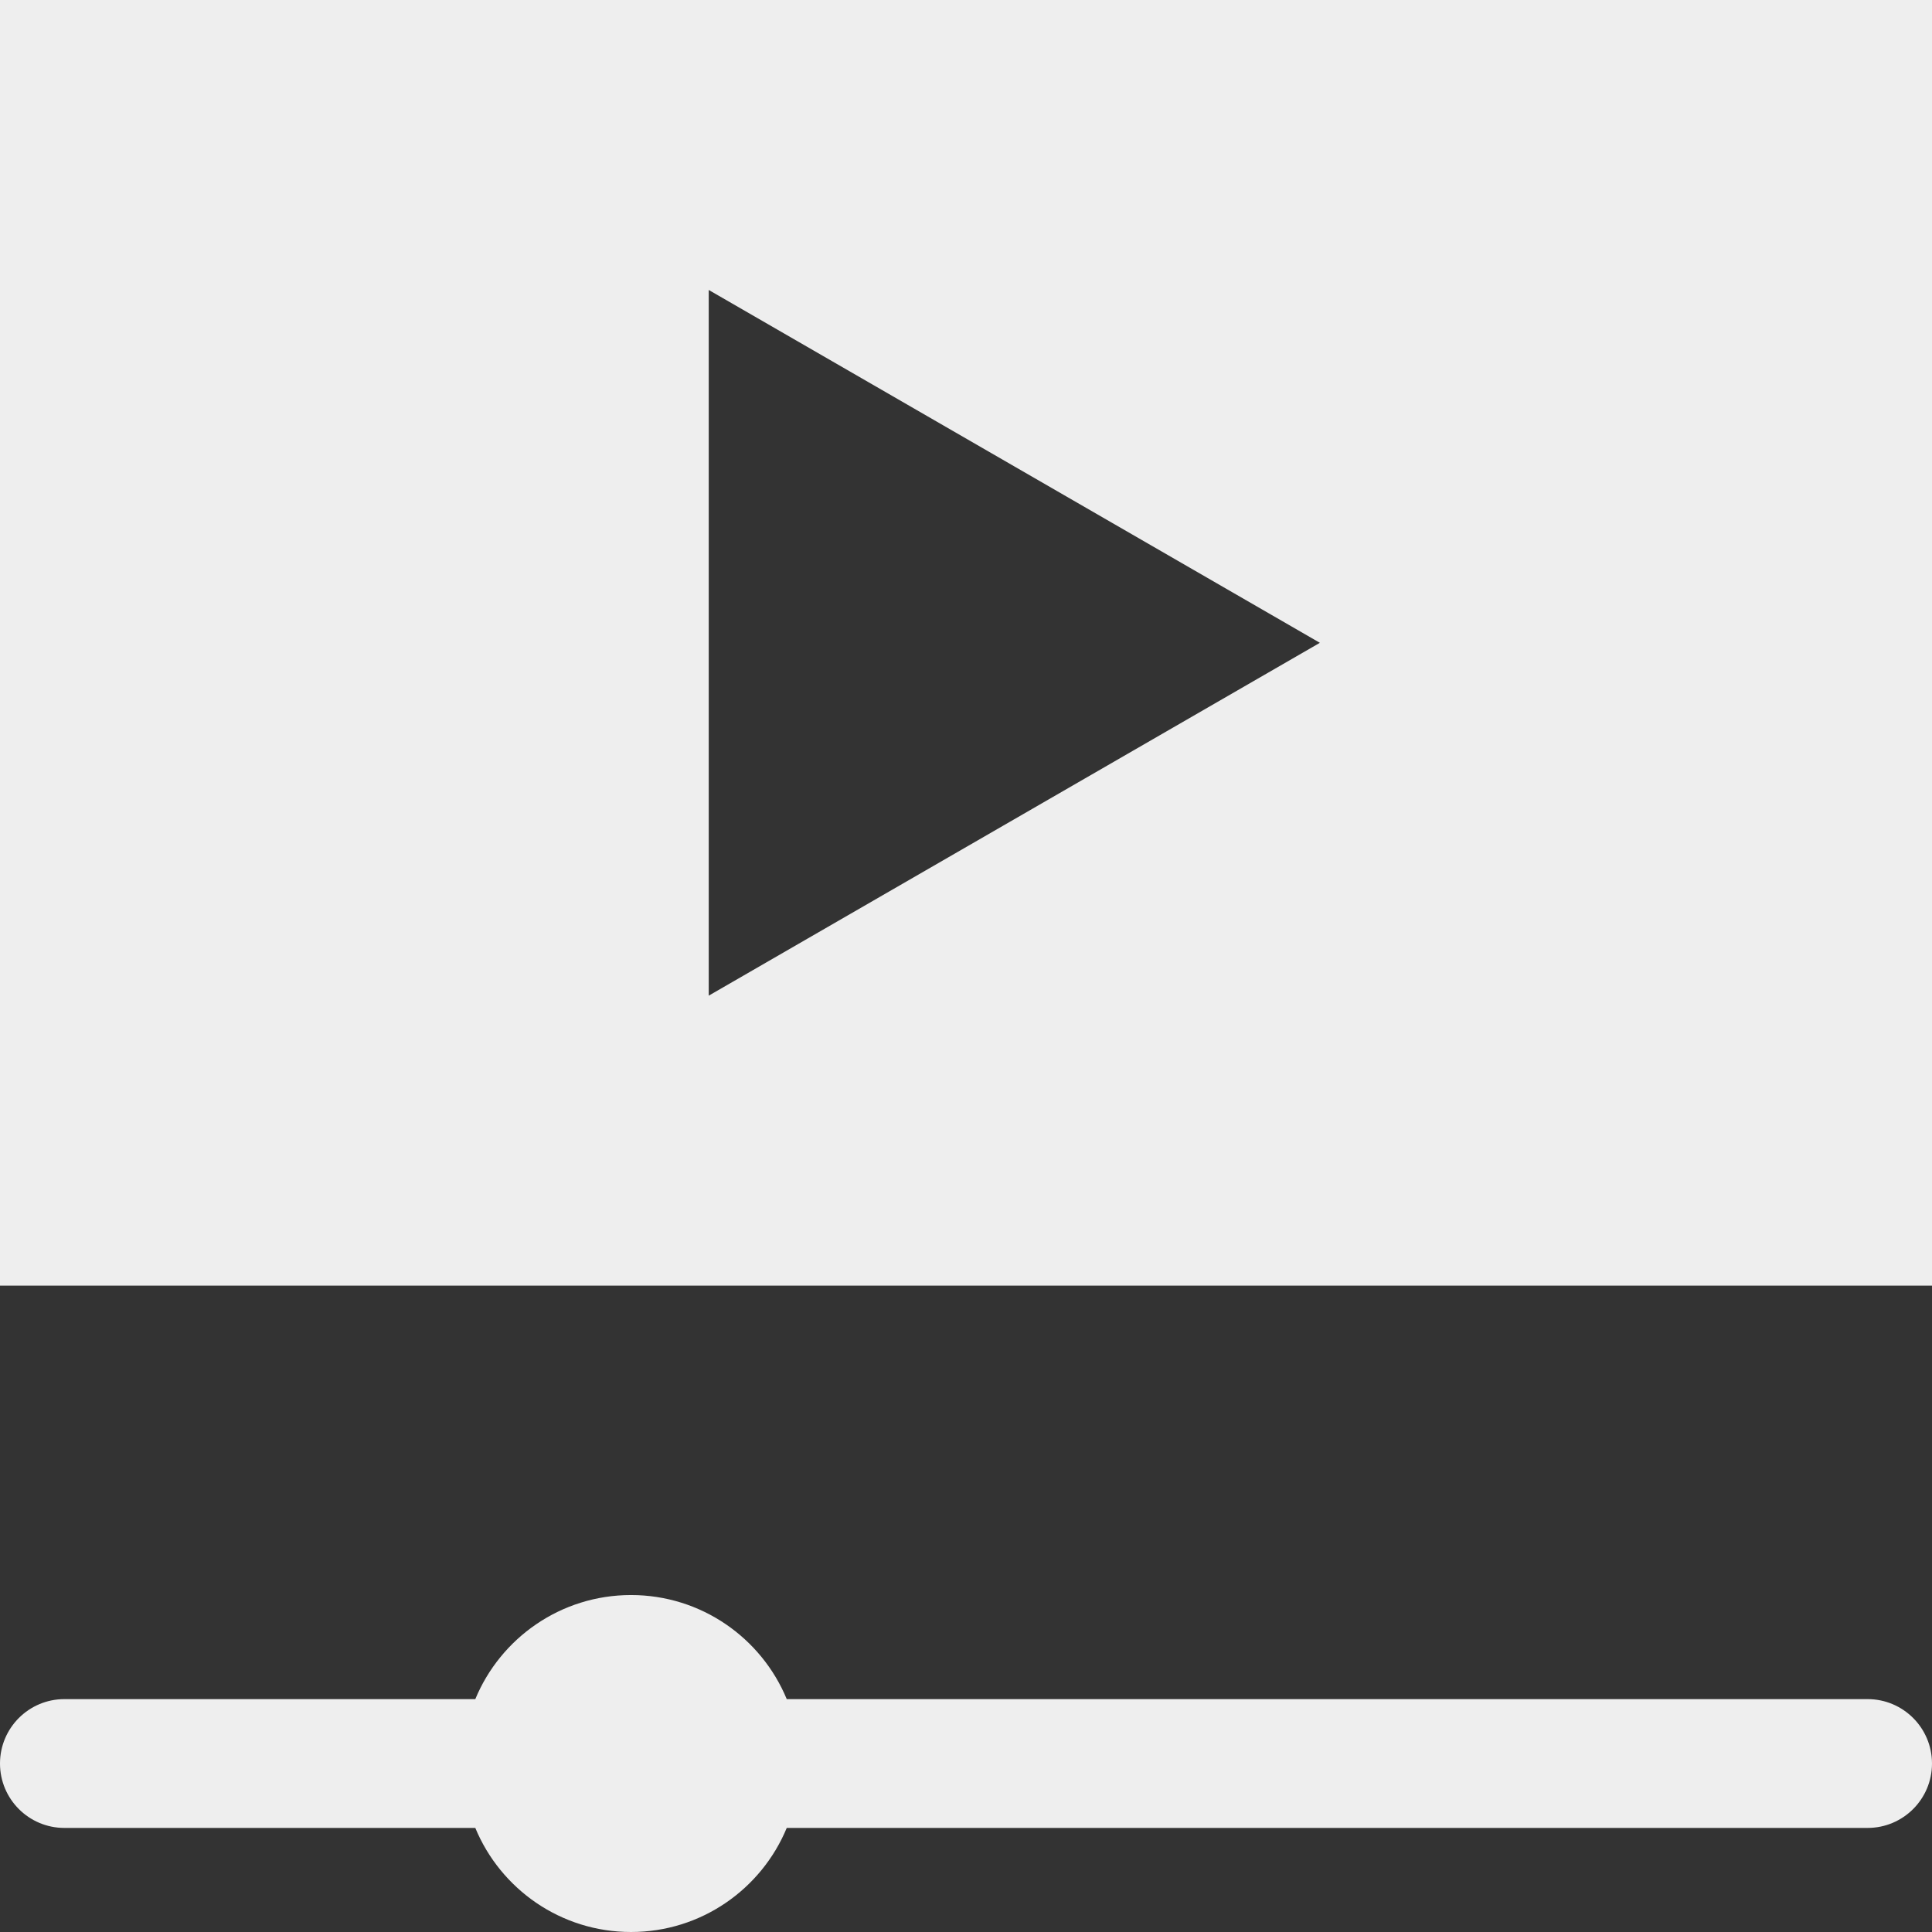 <svg fill='#eeeeee' id="Layer_1" enable-background="new 0 0 512 512" height="512" viewBox="0 0 512 512" width="512" xmlns="http://www.w3.org/2000/svg"><rect x="0" y="0" width="512" height="512" fill="#333333" stroke="none"/><path clip-rule="evenodd" d="m0 0h512v340.703h-512zm17.067 484.419c-9.426 0-17.067-7.642-17.067-17.067 0-9.426 7.641-17.067 17.066-17.067h108.895c6.703-16.19 22.654-27.582 41.267-27.582s34.564 11.392 41.267 27.582h286.438c9.425 0 17.066 7.641 17.066 17.067 0 9.425-7.641 17.066-17.066 17.066h-286.438c-6.703 16.19-22.654 27.582-41.267 27.582s-34.564-11.392-41.267-27.581zm332.714-314.068-80.98-46.754-80.981-46.754v93.508 93.508l80.981-46.754z" fill-rule="evenodd"/></svg>